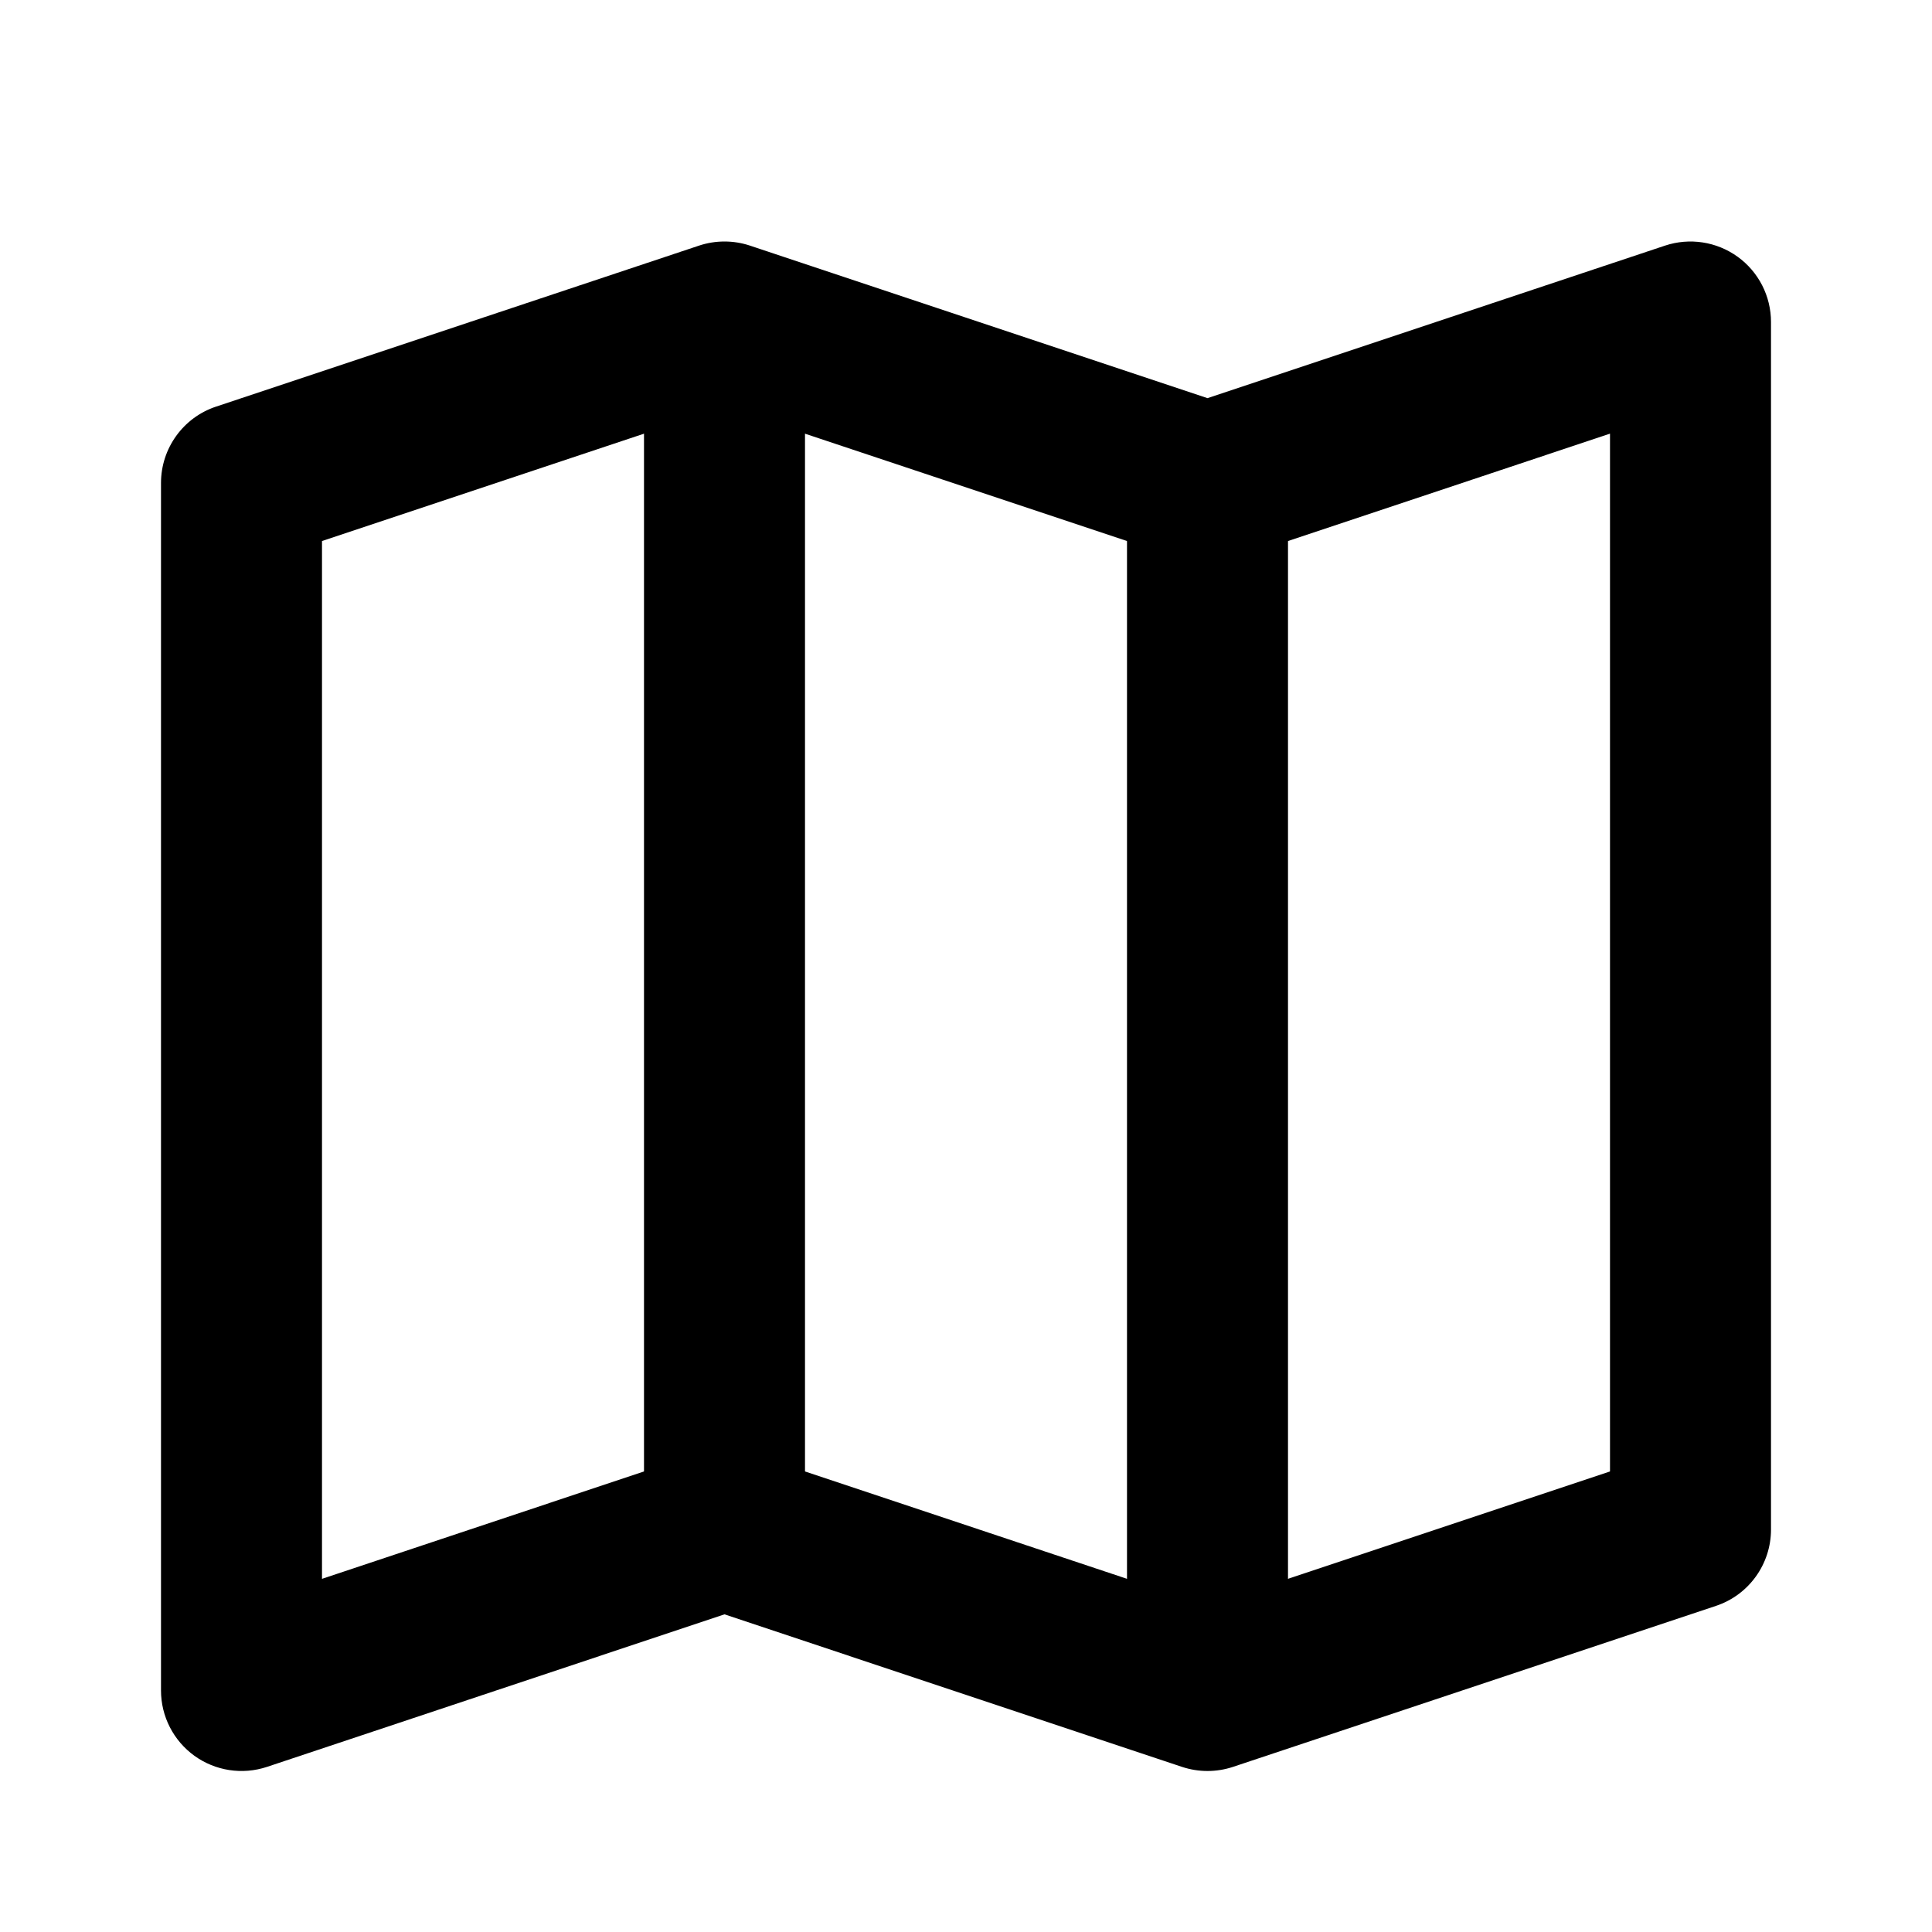 <svg width="24" height="24" viewBox="0 0 24 24" fill="none" xmlns="http://www.w3.org/2000/svg">
<path fill-rule="evenodd" clip-rule="evenodd" d="M21.585 3.189C21.846 3.377 22 3.679 22 4V19C22 19.43 21.725 19.813 21.316 19.949L15.316 21.949C15.111 22.017 14.889 22.017 14.684 21.949L9 20.054L3.316 21.949C3.011 22.05 2.676 21.999 2.415 21.811C2.155 21.623 2 21.322 2 21V6C2 5.57 2.275 5.187 2.684 5.051L8.684 3.051C8.889 2.983 9.111 2.983 9.316 3.051L15 4.946L20.684 3.051C20.989 2.95 21.324 3.001 21.585 3.189ZM4 6.721V19.613L8.684 18.051C8.889 17.983 9.111 17.983 9.316 18.051L15 19.946L20 18.279V5.387L15.316 6.949C15.111 7.017 14.889 7.017 14.684 6.949L9 5.054L4 6.721Z" fill="black"/>
<path fill-rule="evenodd" clip-rule="evenodd" d="M9 3.5C9.552 3.5 10 3.948 10 4.5V18.5C10 19.052 9.552 19.5 9 19.5C8.448 19.5 8 19.052 8 18.5V4.5C8 3.948 8.448 3.5 9 3.5Z" fill="black"/>
<path fill-rule="evenodd" clip-rule="evenodd" d="M15 5.5C15.552 5.5 16 5.948 16 6.5V20.5C16 21.052 15.552 21.5 15 21.5C14.448 21.5 14 21.052 14 20.5V6.5C14 5.948 14.448 5.5 15 5.5Z" fill="black"/>
</svg>
